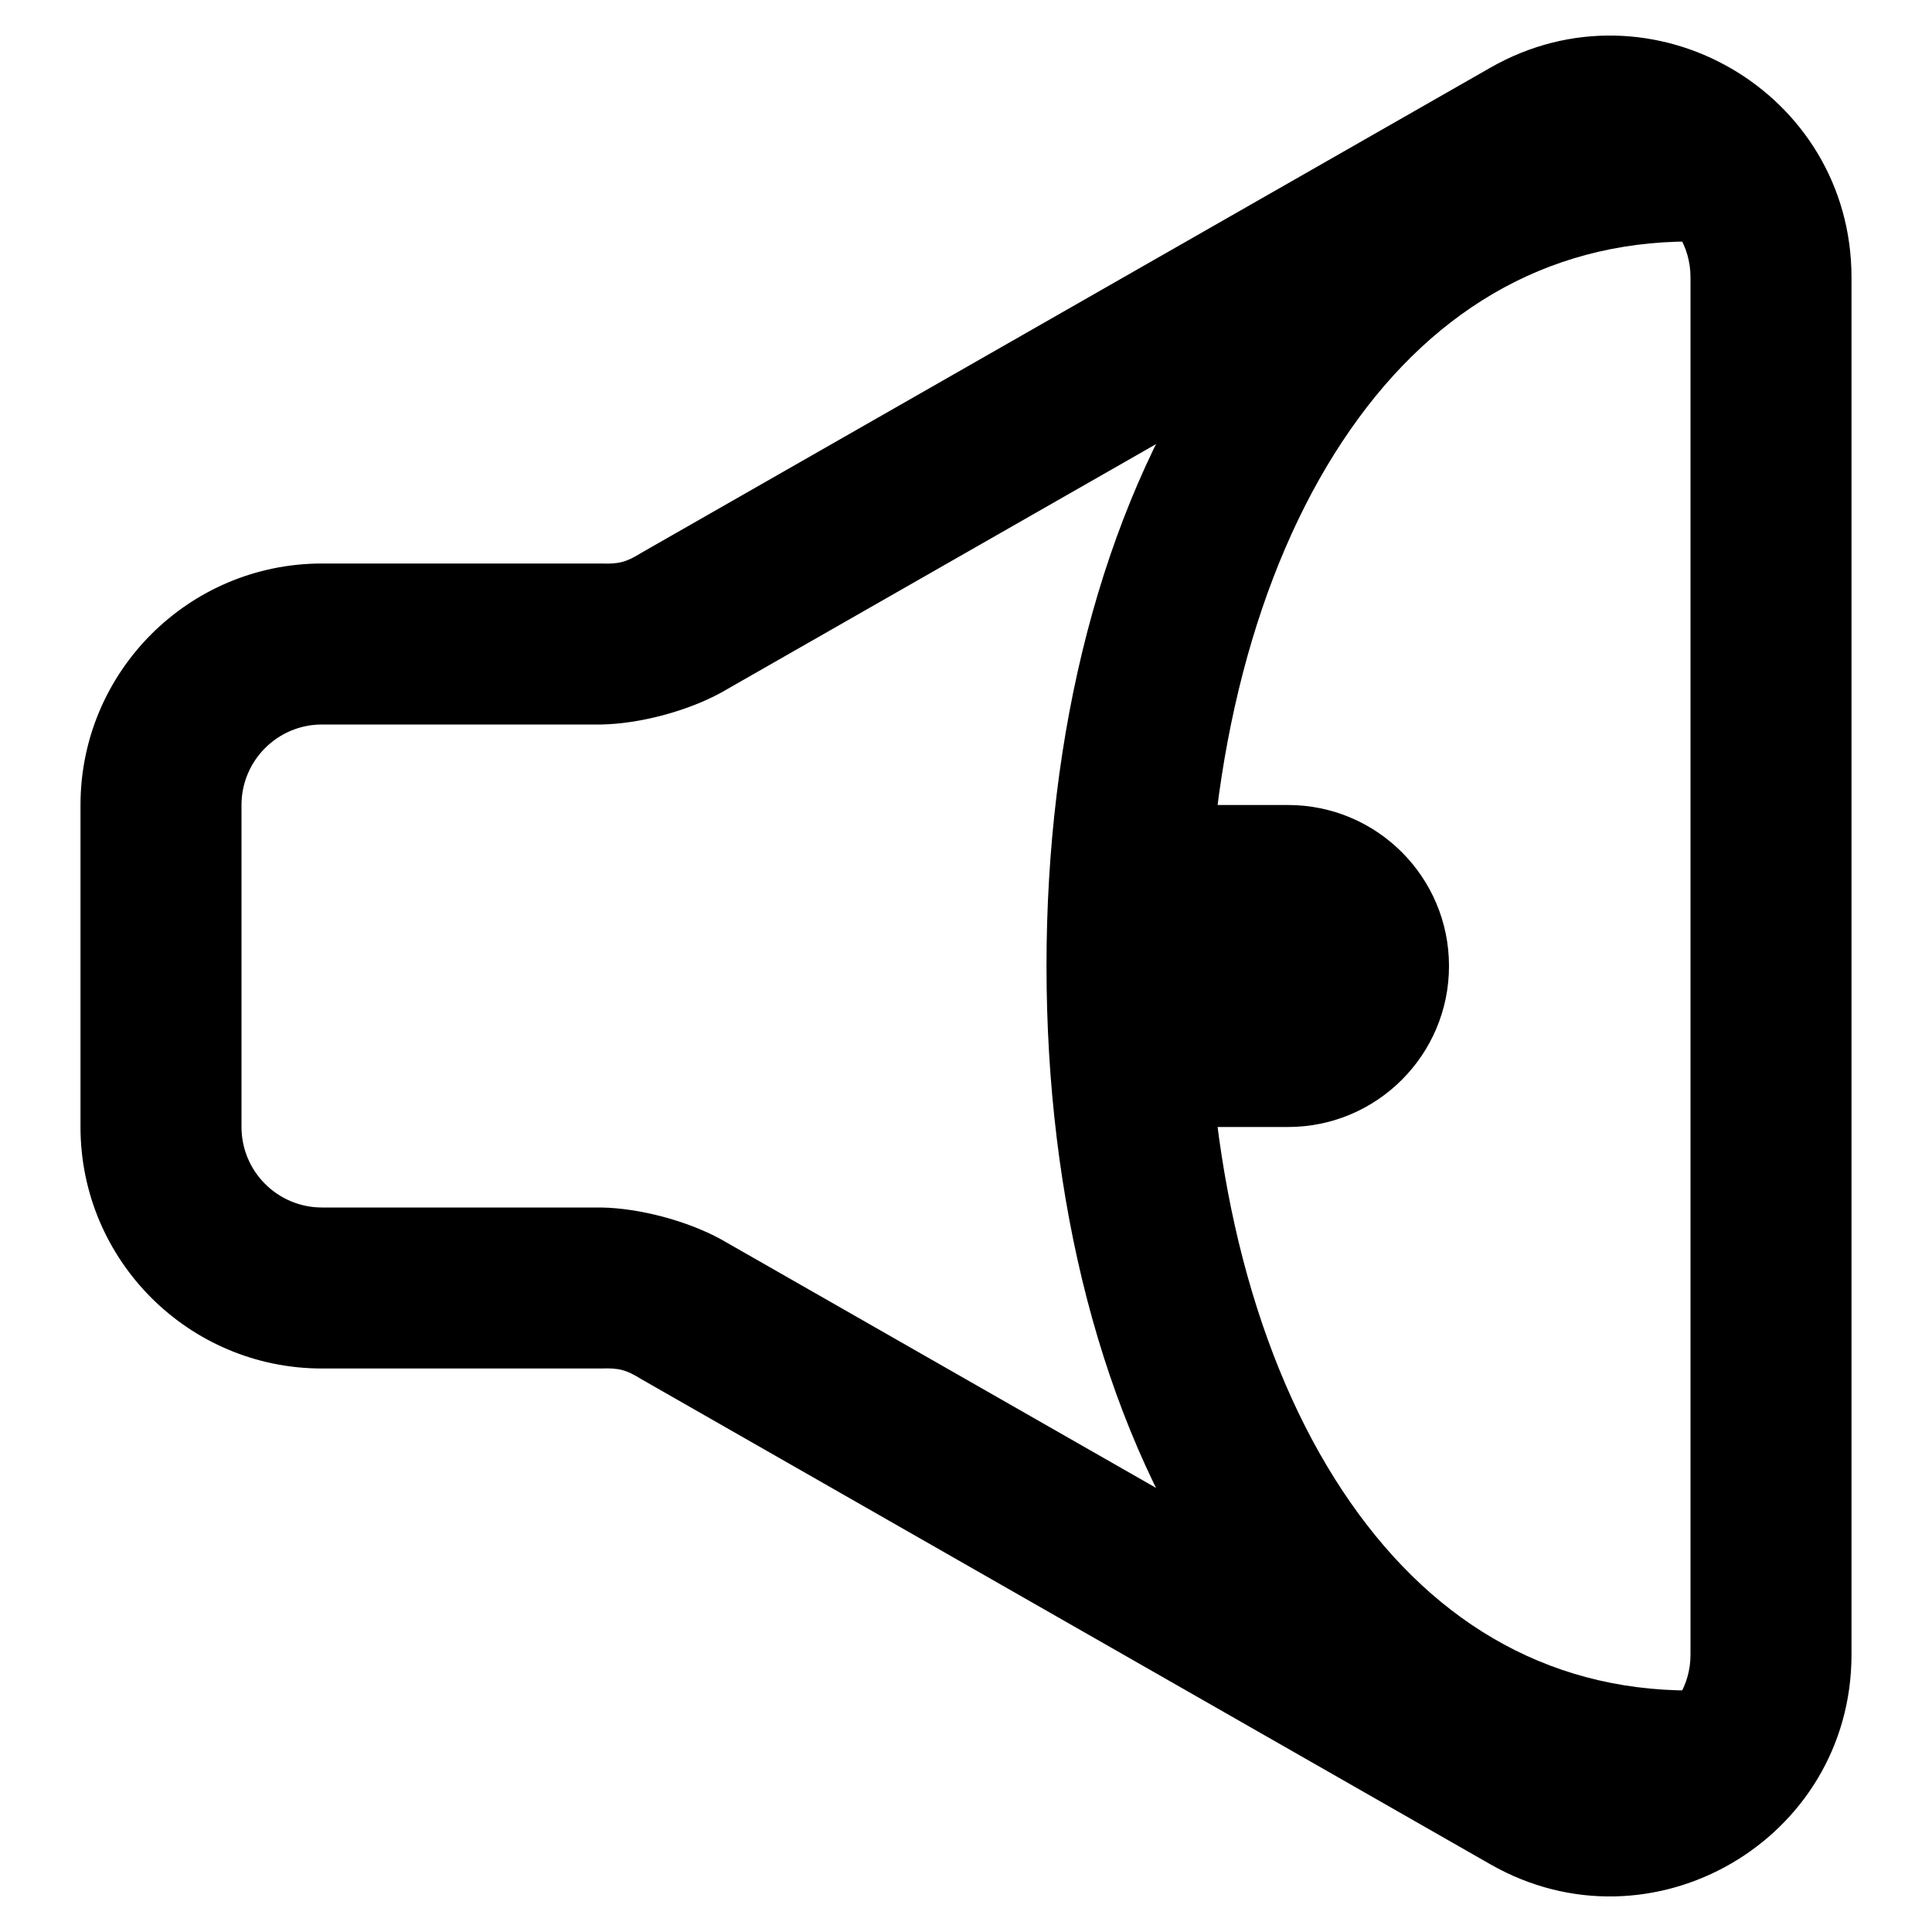 <svg width="12" height="12" viewBox="0 0 12 12" version="1.1" xmlns="http://www.w3.org/2000/svg" xmlns:xlink="http://www.w3.org/1999/xlink" xmlns:figma="http://www.figma.com/figma/ns">
<title>sound-icon</title>
<desc>Created using Figma</desc>
<g id="Canvas" transform="translate(-3907 -851)" figma:type="canvas">
<g id="sound-icon" figma:type="instance">
<g id="Ellipse" figma:type="vector">
<use xlink:href="#path0_stroke" transform="matrix(-1 -1.22465e-16 1.22465e-16 -1 3917.5 862)"/>
</g>
<g id="Vector 3" figma:type="vector">
<use xlink:href="#path1_stroke" transform="matrix(-1 -1.22465e-16 1.22465e-16 -1 3918 863)"/>
</g>
<g id="Rectangle 4" figma:type="vector">
<use xlink:href="#path2_fill" transform="matrix(-1 -1.22465e-16 1.22465e-16 -1 3916 858)"/>
</g>
</g>
</g>
<defs>
<path id="path0_stroke" d="M 3 5C 3 6.311 2.693 7.457 2.161 8.26C 1.639 9.049 0.91 9.5 0 9.5L 0 10.5C 1.299 10.5 2.32 9.832 2.995 8.811C 3.662 7.804 4 6.451 4 5L 3 5ZM 0 0.5C 0.91 0.5 1.639 0.951 2.161 1.74C 2.693 2.543 3 3.689 3 5L 4 5C 4 3.549 3.662 2.196 2.995 1.189C 2.32 0.168 1.299 -0.5 0 -0.5L 0 0.5Z"/>
<path id="path1_stroke" d="M 6.769 8.132L 6.521 7.698L 6.769 8.132ZM 1.496 11.145L 1.248 10.711L 1.496 11.145ZM 6.769 3.868L 7.017 3.434L 6.769 3.868ZM -0.5 1.723L -0.5 10.277L 0.5 10.277L 0.5 1.723L -0.5 1.723ZM 1.744 11.579L 7.017 8.566L 6.521 7.698L 1.248 10.711L 1.744 11.579ZM 7.266 8.5L 9 8.5L 9 7.5L 7.266 7.5L 7.266 8.5ZM 10.5 7L 10.5 5L 9.5 5L 9.5 7L 10.5 7ZM 9 3.5L 7.266 3.5L 7.266 4.5L 9 4.5L 9 3.5ZM 7.017 3.434L 1.744 0.421L 1.248 1.289L 6.521 4.302L 7.017 3.434ZM 0.5 1.723C 0.5 1.339 0.915 1.099 1.248 1.289L 1.744 0.421C 0.744 -0.151 -0.5 0.571 -0.5 1.723L 0.5 1.723ZM -0.5 10.277C -0.5 11.429 0.744 12.151 1.744 11.579L 1.248 10.711C 0.915 10.901 0.5 10.661 0.5 10.277L -0.5 10.277ZM 7.017 8.566C 7.11 8.508 7.156 8.496 7.266 8.5L 7.266 7.5C 7.027 7.504 6.731 7.583 6.521 7.698L 7.017 8.566ZM 9 8.5C 9.828 8.5 10.5 7.828 10.5 7L 9.5 7C 9.5 7.276 9.276 7.5 9 7.5L 9 8.5ZM 10.5 5C 10.5 4.172 9.828 3.5 9 3.5L 9 4.5C 9.276 4.5 9.5 4.724 9.5 5L 10.5 5ZM 7.266 3.5C 7.156 3.504 7.11 3.492 7.017 3.434L 6.521 4.302C 6.731 4.417 7.027 4.496 7.266 4.5L 7.266 3.5Z"/>
<path id="path2_fill" d="M 0 1C 0 0.448 0.448 0 1 0L 2 0L 2 2L 1 2C 0.448 2 0 1.552 0 1L 0 1Z"/>
</defs>
</svg>
